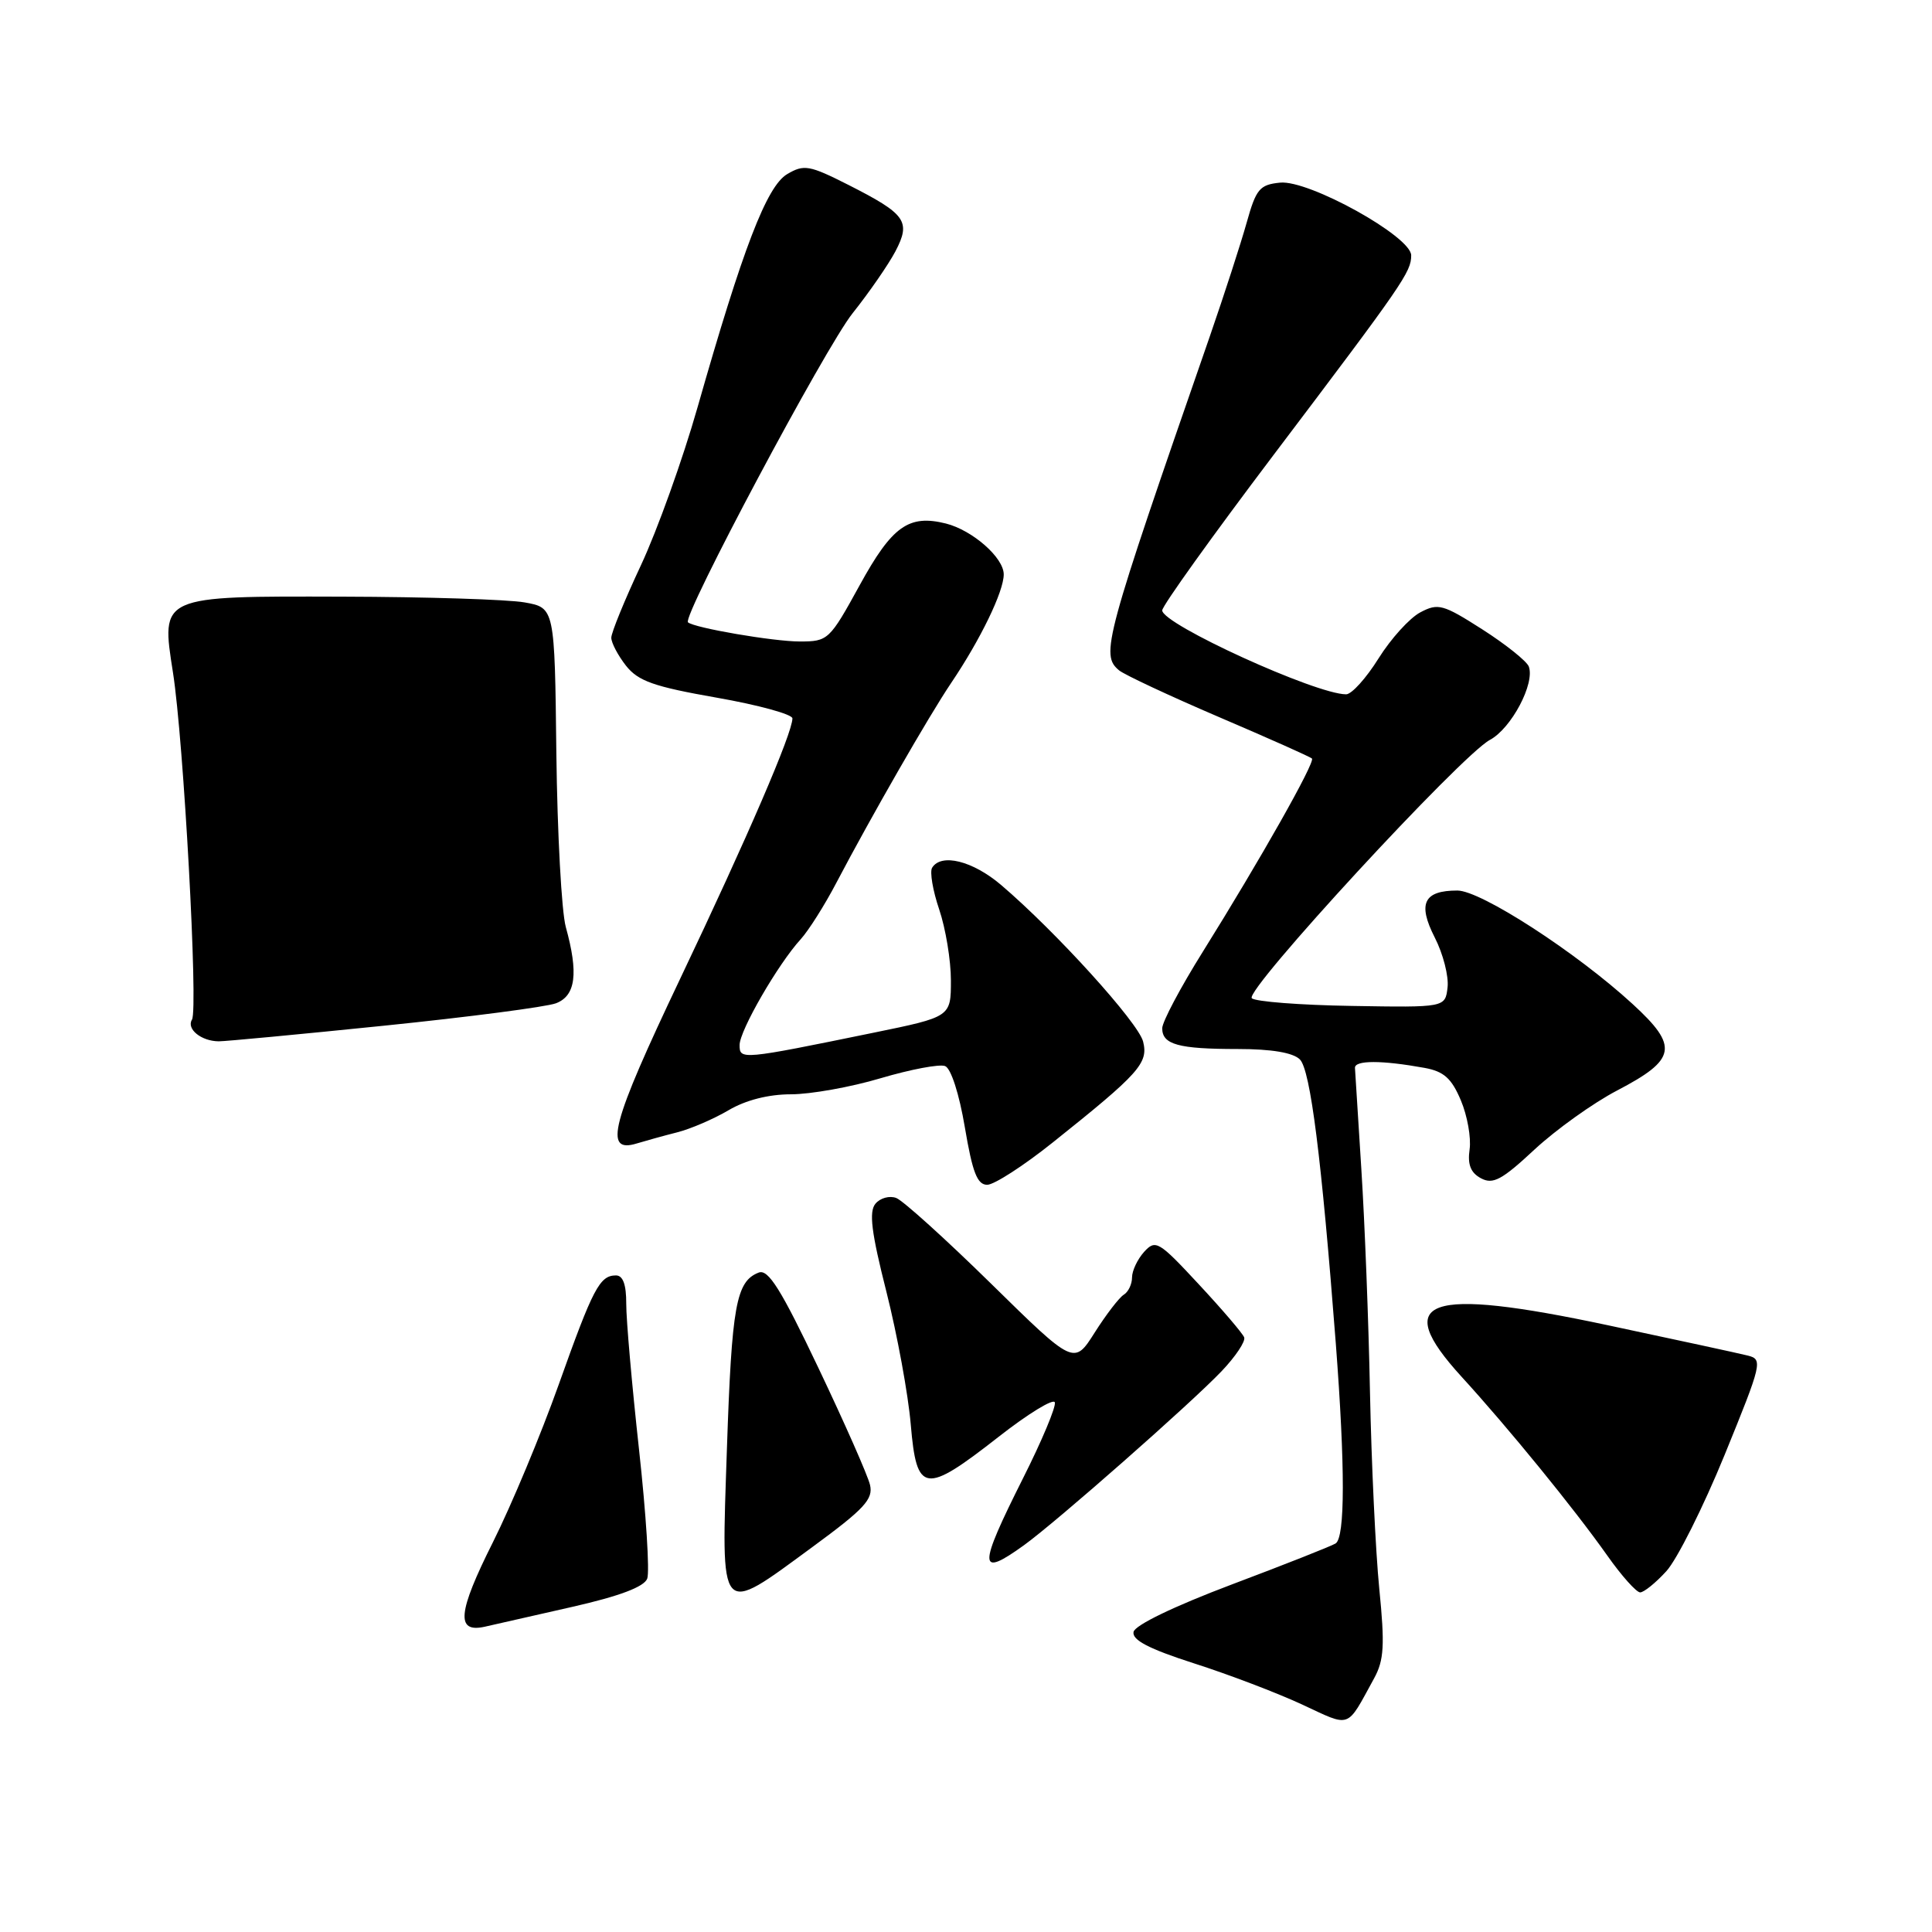 <?xml version="1.0" encoding="UTF-8" standalone="no"?>
<!DOCTYPE svg PUBLIC "-//W3C//DTD SVG 1.1//EN" "http://www.w3.org/Graphics/SVG/1.1/DTD/svg11.dtd" >
<svg xmlns="http://www.w3.org/2000/svg" xmlns:xlink="http://www.w3.org/1999/xlink" version="1.1" viewBox="0 0 256 256">
 <g >
 <path fill="currentColor"
d=" M 182.08 222.38 C 183.39 219.98 183.51 218.00 182.76 210.50 C 182.27 205.55 181.72 193.85 181.53 184.50 C 181.35 175.15 180.83 161.88 180.39 155.00 C 179.95 148.12 179.57 142.05 179.54 141.50 C 179.50 140.47 183.08 140.47 188.76 141.50 C 191.32 141.97 192.34 142.88 193.57 145.80 C 194.43 147.83 194.95 150.76 194.73 152.30 C 194.44 154.31 194.87 155.40 196.24 156.13 C 197.83 156.98 199.02 156.34 203.33 152.32 C 206.19 149.67 211.11 146.15 214.27 144.50 C 222.16 140.38 222.47 138.67 216.33 133.04 C 208.86 126.18 196.22 118.00 193.11 118.00 C 188.65 118.00 187.82 119.72 190.11 124.22 C 191.22 126.38 191.98 129.36 191.81 130.83 C 191.50 133.50 191.50 133.50 179.09 133.29 C 172.27 133.18 166.32 132.72 165.87 132.27 C 164.86 131.26 193.62 100.07 197.42 98.04 C 200.26 96.52 203.42 90.55 202.57 88.31 C 202.29 87.60 199.53 85.39 196.42 83.40 C 191.21 80.07 190.56 79.89 188.20 81.14 C 186.78 81.89 184.29 84.64 182.66 87.25 C 181.03 89.86 179.10 92.00 178.37 92.00 C 174.36 92.00 154.00 82.71 154.00 80.88 C 154.00 80.28 160.64 71.02 168.75 60.29 C 185.97 37.52 186.99 36.04 186.99 33.84 C 187.00 31.34 173.44 23.82 169.62 24.20 C 166.91 24.47 166.44 25.03 165.19 29.50 C 164.42 32.25 162.23 39.00 160.33 44.50 C 146.29 84.94 145.80 86.76 148.29 88.83 C 149.00 89.41 154.95 92.20 161.51 95.01 C 168.08 97.82 173.63 100.29 173.84 100.51 C 174.31 100.97 166.94 114.00 159.38 126.11 C 156.42 130.84 154.00 135.41 154.00 136.25 C 154.00 138.41 156.15 139.00 164.01 139.00 C 168.50 139.00 171.33 139.48 172.24 140.38 C 173.64 141.78 175.11 153.44 177.00 178.00 C 178.25 194.40 178.24 203.73 176.97 204.52 C 176.40 204.87 170.21 207.32 163.22 209.95 C 155.57 212.84 150.38 215.34 150.20 216.24 C 149.99 217.31 152.23 218.48 158.20 220.40 C 162.77 221.86 169.20 224.31 172.50 225.84 C 179.11 228.91 178.35 229.18 182.08 222.38 Z  M 75.82 212.92 C 82.08 211.50 85.34 210.27 85.76 209.18 C 86.10 208.29 85.61 200.57 84.67 192.03 C 83.73 183.49 82.97 174.81 82.98 172.75 C 82.99 170.22 82.55 169.00 81.62 169.00 C 79.46 169.00 78.58 170.69 74.02 183.50 C 71.67 190.10 67.75 199.49 65.31 204.36 C 60.64 213.67 60.38 216.40 64.23 215.55 C 65.48 215.27 70.69 214.09 75.82 212.92 Z  M 107.66 204.98 C 114.53 199.94 115.73 198.65 115.28 196.75 C 114.99 195.51 111.91 188.54 108.44 181.25 C 103.49 170.84 101.80 168.14 100.54 168.62 C 97.53 169.78 96.96 172.98 96.32 191.98 C 95.56 214.63 95.14 214.16 107.66 204.98 Z  M 220.80 208.19 C 222.21 206.65 225.69 199.71 228.53 192.76 C 233.48 180.62 233.60 180.12 231.59 179.62 C 230.44 179.33 222.07 177.52 213.00 175.59 C 188.97 170.48 184.28 172.14 193.66 182.42 C 199.91 189.26 208.57 199.89 212.96 206.10 C 214.86 208.80 216.83 211.00 217.33 211.00 C 217.82 211.00 219.39 209.74 220.80 208.19 Z  M 135.68 204.75 C 140.00 201.63 157.78 185.98 161.86 181.70 C 163.71 179.76 165.06 177.74 164.86 177.21 C 164.66 176.68 161.96 173.52 158.85 170.18 C 153.53 164.45 153.12 164.21 151.60 165.88 C 150.72 166.86 150.00 168.38 150.00 169.27 C 150.00 170.16 149.51 171.19 148.90 171.56 C 148.30 171.93 146.57 174.18 145.06 176.56 C 142.32 180.89 142.32 180.89 131.35 170.12 C 125.32 164.20 119.65 159.08 118.76 158.74 C 117.87 158.40 116.63 158.74 116.00 159.50 C 115.12 160.56 115.46 163.31 117.46 171.19 C 118.89 176.86 120.34 184.76 120.68 188.75 C 121.46 197.91 122.51 198.06 132.29 190.41 C 136.22 187.33 139.59 185.27 139.77 185.82 C 139.96 186.37 138.06 190.91 135.55 195.89 C 129.58 207.78 129.60 209.13 135.68 204.75 Z  M 139.50 151.38 C 150.98 142.22 152.18 140.87 151.47 138.02 C 150.84 135.50 139.92 123.46 132.66 117.27 C 128.90 114.07 124.72 113.02 123.51 114.98 C 123.18 115.52 123.60 118.01 124.45 120.51 C 125.30 123.02 126.00 127.25 126.00 129.90 C 126.00 134.74 126.00 134.74 115.75 136.84 C 98.19 140.44 98.00 140.45 98.00 138.47 C 98.00 136.55 103.11 127.71 106.11 124.44 C 107.14 123.30 109.28 119.93 110.84 116.94 C 115.41 108.24 123.10 94.84 126.03 90.50 C 129.93 84.72 133.00 78.38 133.00 76.11 C 133.00 73.89 128.86 70.26 125.34 69.37 C 120.42 68.14 118.21 69.71 113.93 77.51 C 109.91 84.83 109.73 85.00 105.96 85.00 C 102.47 85.00 91.99 83.20 91.16 82.46 C 90.35 81.73 109.37 46.01 112.98 41.50 C 115.17 38.75 117.72 35.06 118.65 33.30 C 120.73 29.32 120.05 28.37 112.40 24.49 C 107.24 21.88 106.53 21.76 104.31 23.07 C 101.59 24.67 98.42 32.93 92.42 54.00 C 90.46 60.88 87.09 70.27 84.93 74.89 C 82.77 79.50 81.00 83.83 81.00 84.50 C 81.00 85.18 81.88 86.84 82.94 88.20 C 84.56 90.25 86.62 90.98 94.94 92.44 C 100.48 93.41 105.00 94.65 105.00 95.19 C 105.00 97.13 99.08 110.88 90.13 129.68 C 80.96 148.97 79.93 152.88 84.39 151.51 C 85.55 151.16 87.95 150.49 89.73 150.04 C 91.51 149.59 94.57 148.27 96.54 147.11 C 98.81 145.77 101.83 145.00 104.81 145.00 C 107.39 145.00 112.74 144.05 116.69 142.87 C 120.65 141.70 124.49 140.97 125.23 141.26 C 126.01 141.56 127.10 144.94 127.85 149.39 C 128.86 155.36 129.49 157.00 130.82 156.99 C 131.74 156.98 135.65 154.46 139.50 151.38 Z  M 50.89 135.91 C 62.14 134.76 72.38 133.42 73.67 132.94 C 76.29 131.94 76.67 128.97 74.97 122.83 C 74.41 120.80 73.85 110.46 73.72 99.84 C 73.50 80.53 73.50 80.53 69.50 79.82 C 67.30 79.43 56.46 79.09 45.40 79.06 C 21.11 78.99 21.32 78.90 22.92 89.12 C 24.33 98.08 26.28 133.74 25.44 135.10 C 24.67 136.34 26.66 137.96 28.98 137.98 C 29.79 137.99 39.65 137.06 50.89 135.91 Z "/>
</g>
</svg>